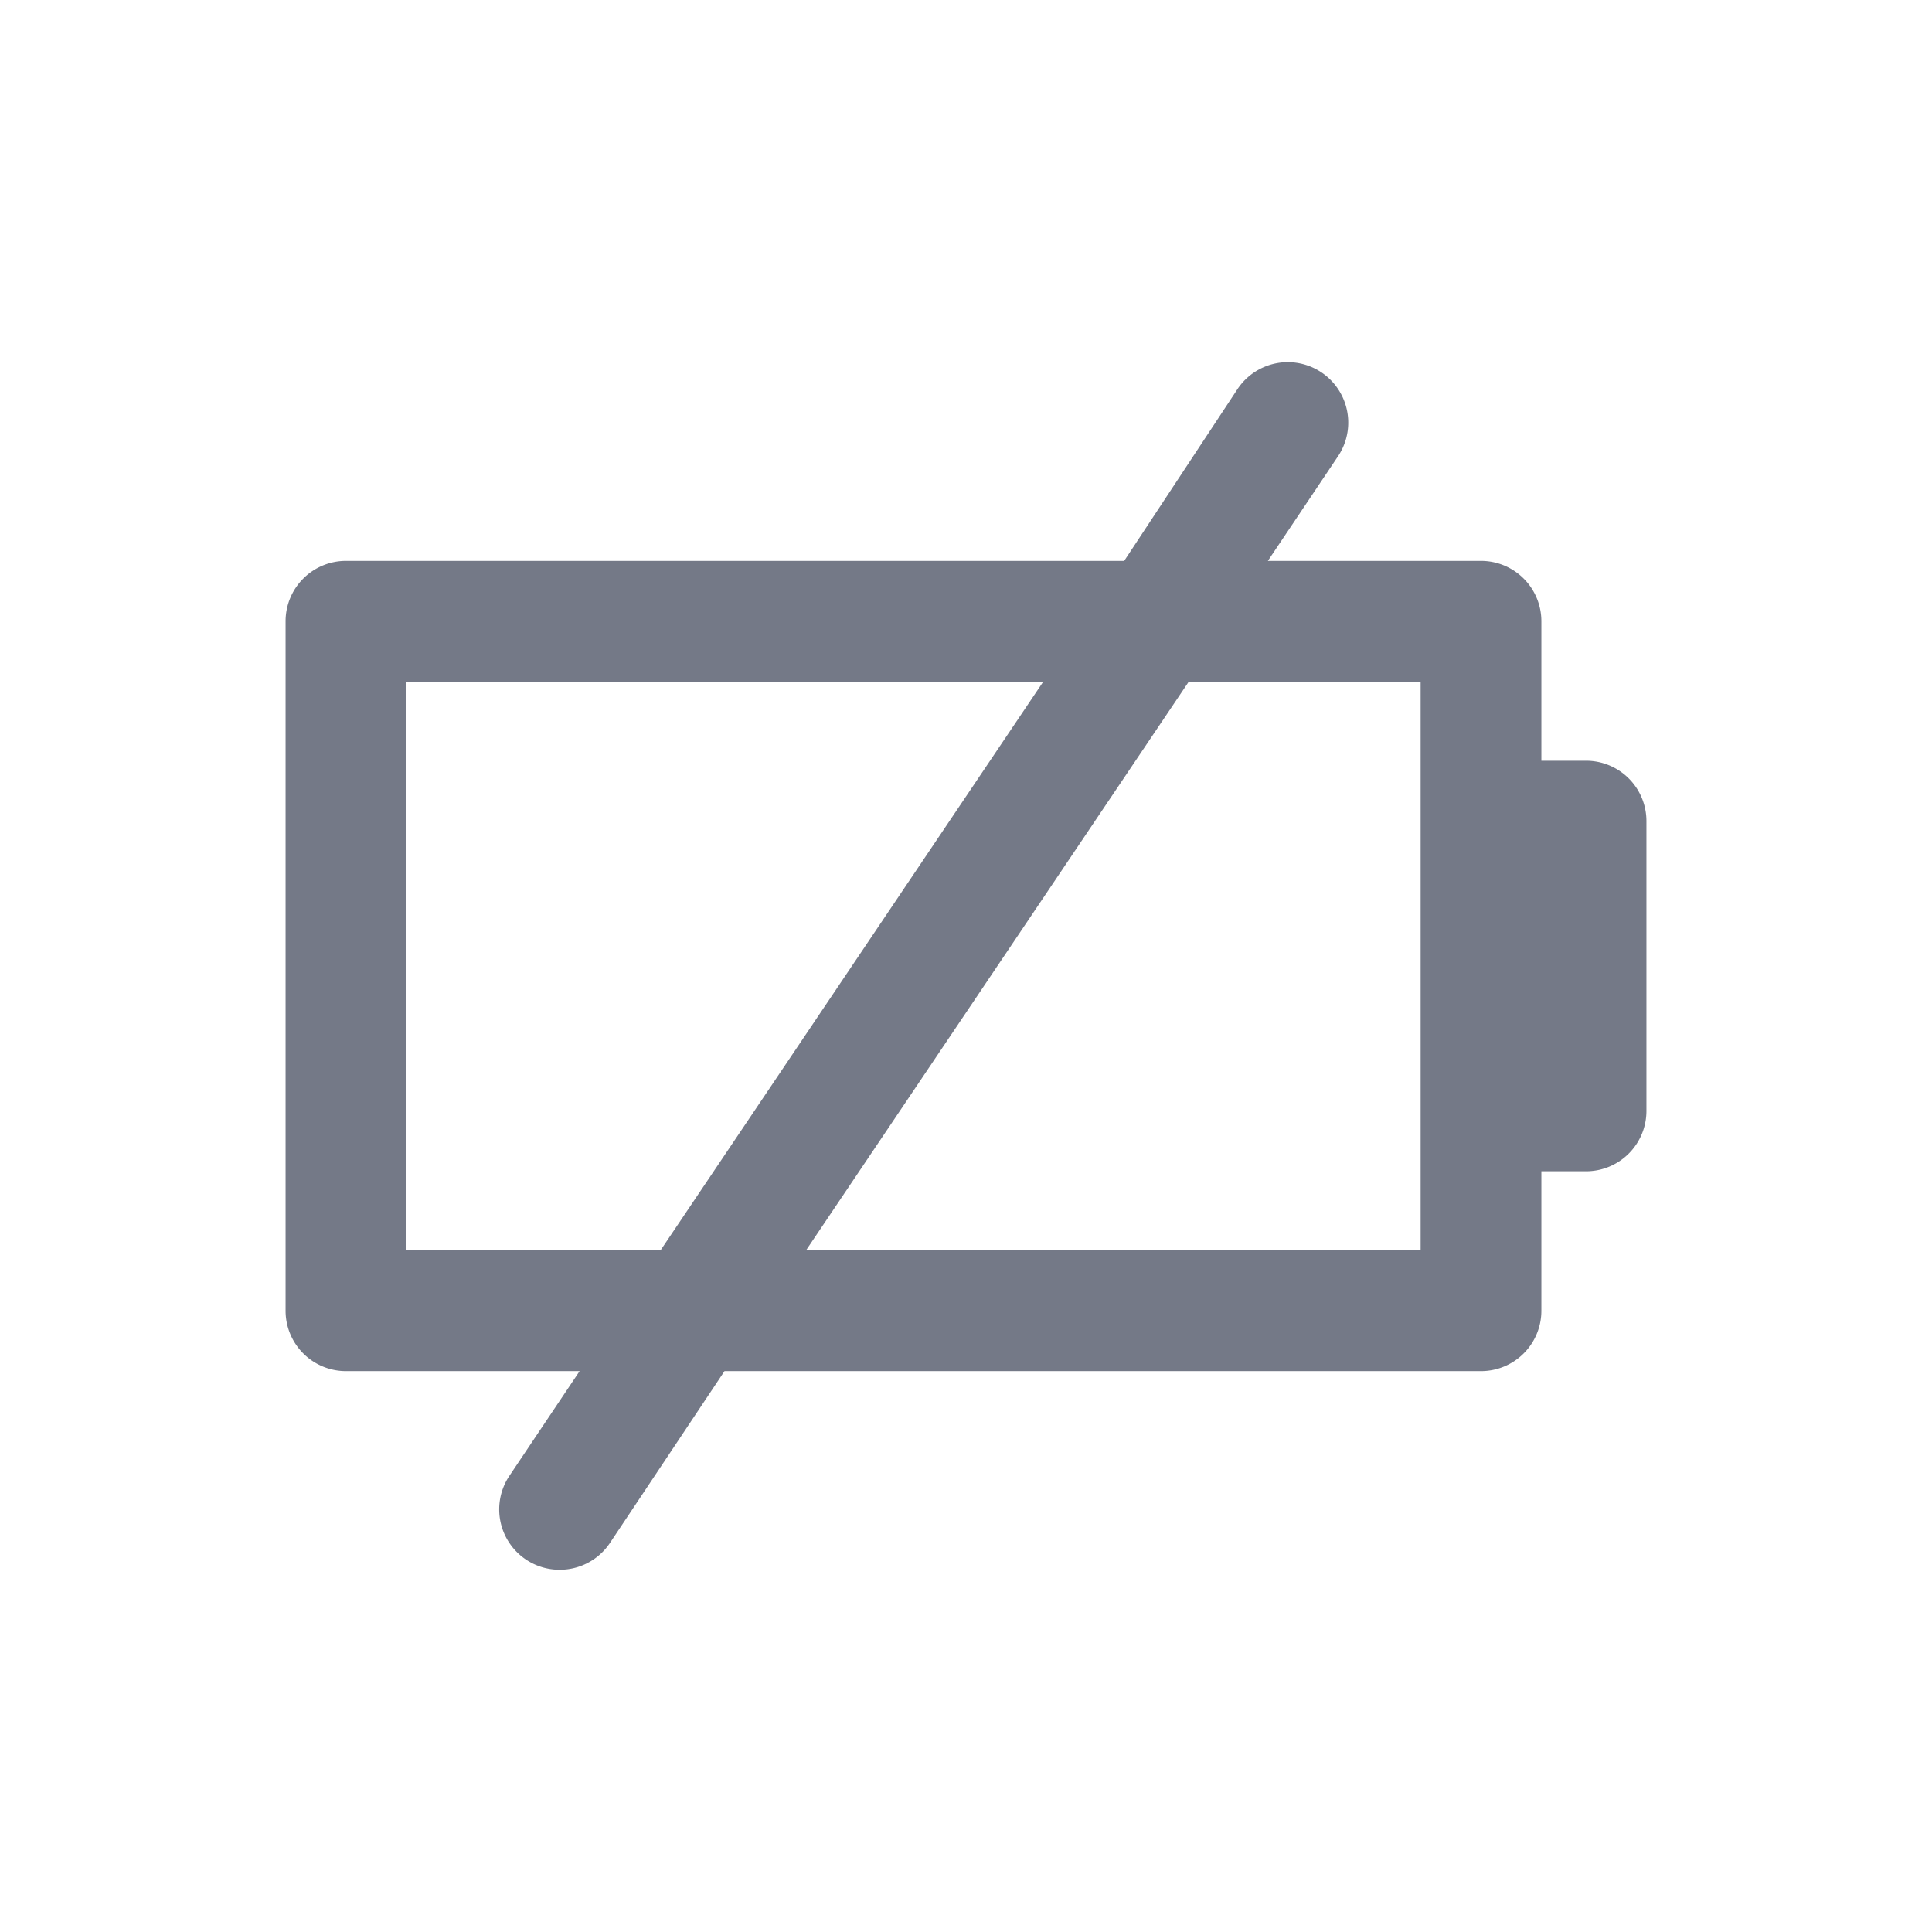 <svg id="Layer_1" data-name="Layer 1" xmlns="http://www.w3.org/2000/svg" viewBox="0 0 32 32"><defs><style>.cls-1{fill:#747987;}</style></defs><title>Baterai Empty</title><path class="cls-1" d="M26.27,12.6h-.74V10.29a1,1,0,0,0-1-1H21l1.16-1.73a1,1,0,1,0-1.66-1.12L18.62,9.29H5.73a1,1,0,0,0-1,1V21.71a1,1,0,0,0,1,1H9.6L8.44,24.44a1,1,0,0,0,.27,1.39,1,1,0,0,0,.56.17,1,1,0,0,0,.83-.44L12,22.71H24.53a1,1,0,0,0,1-1V19.4h.74a1,1,0,0,0,1-1V13.6A1,1,0,0,0,26.27,12.6ZM6.73,20.71V11.29H17.28l-6.34,9.42Zm16.8,0H13.35l6.34-9.42h3.84Z"/></svg>